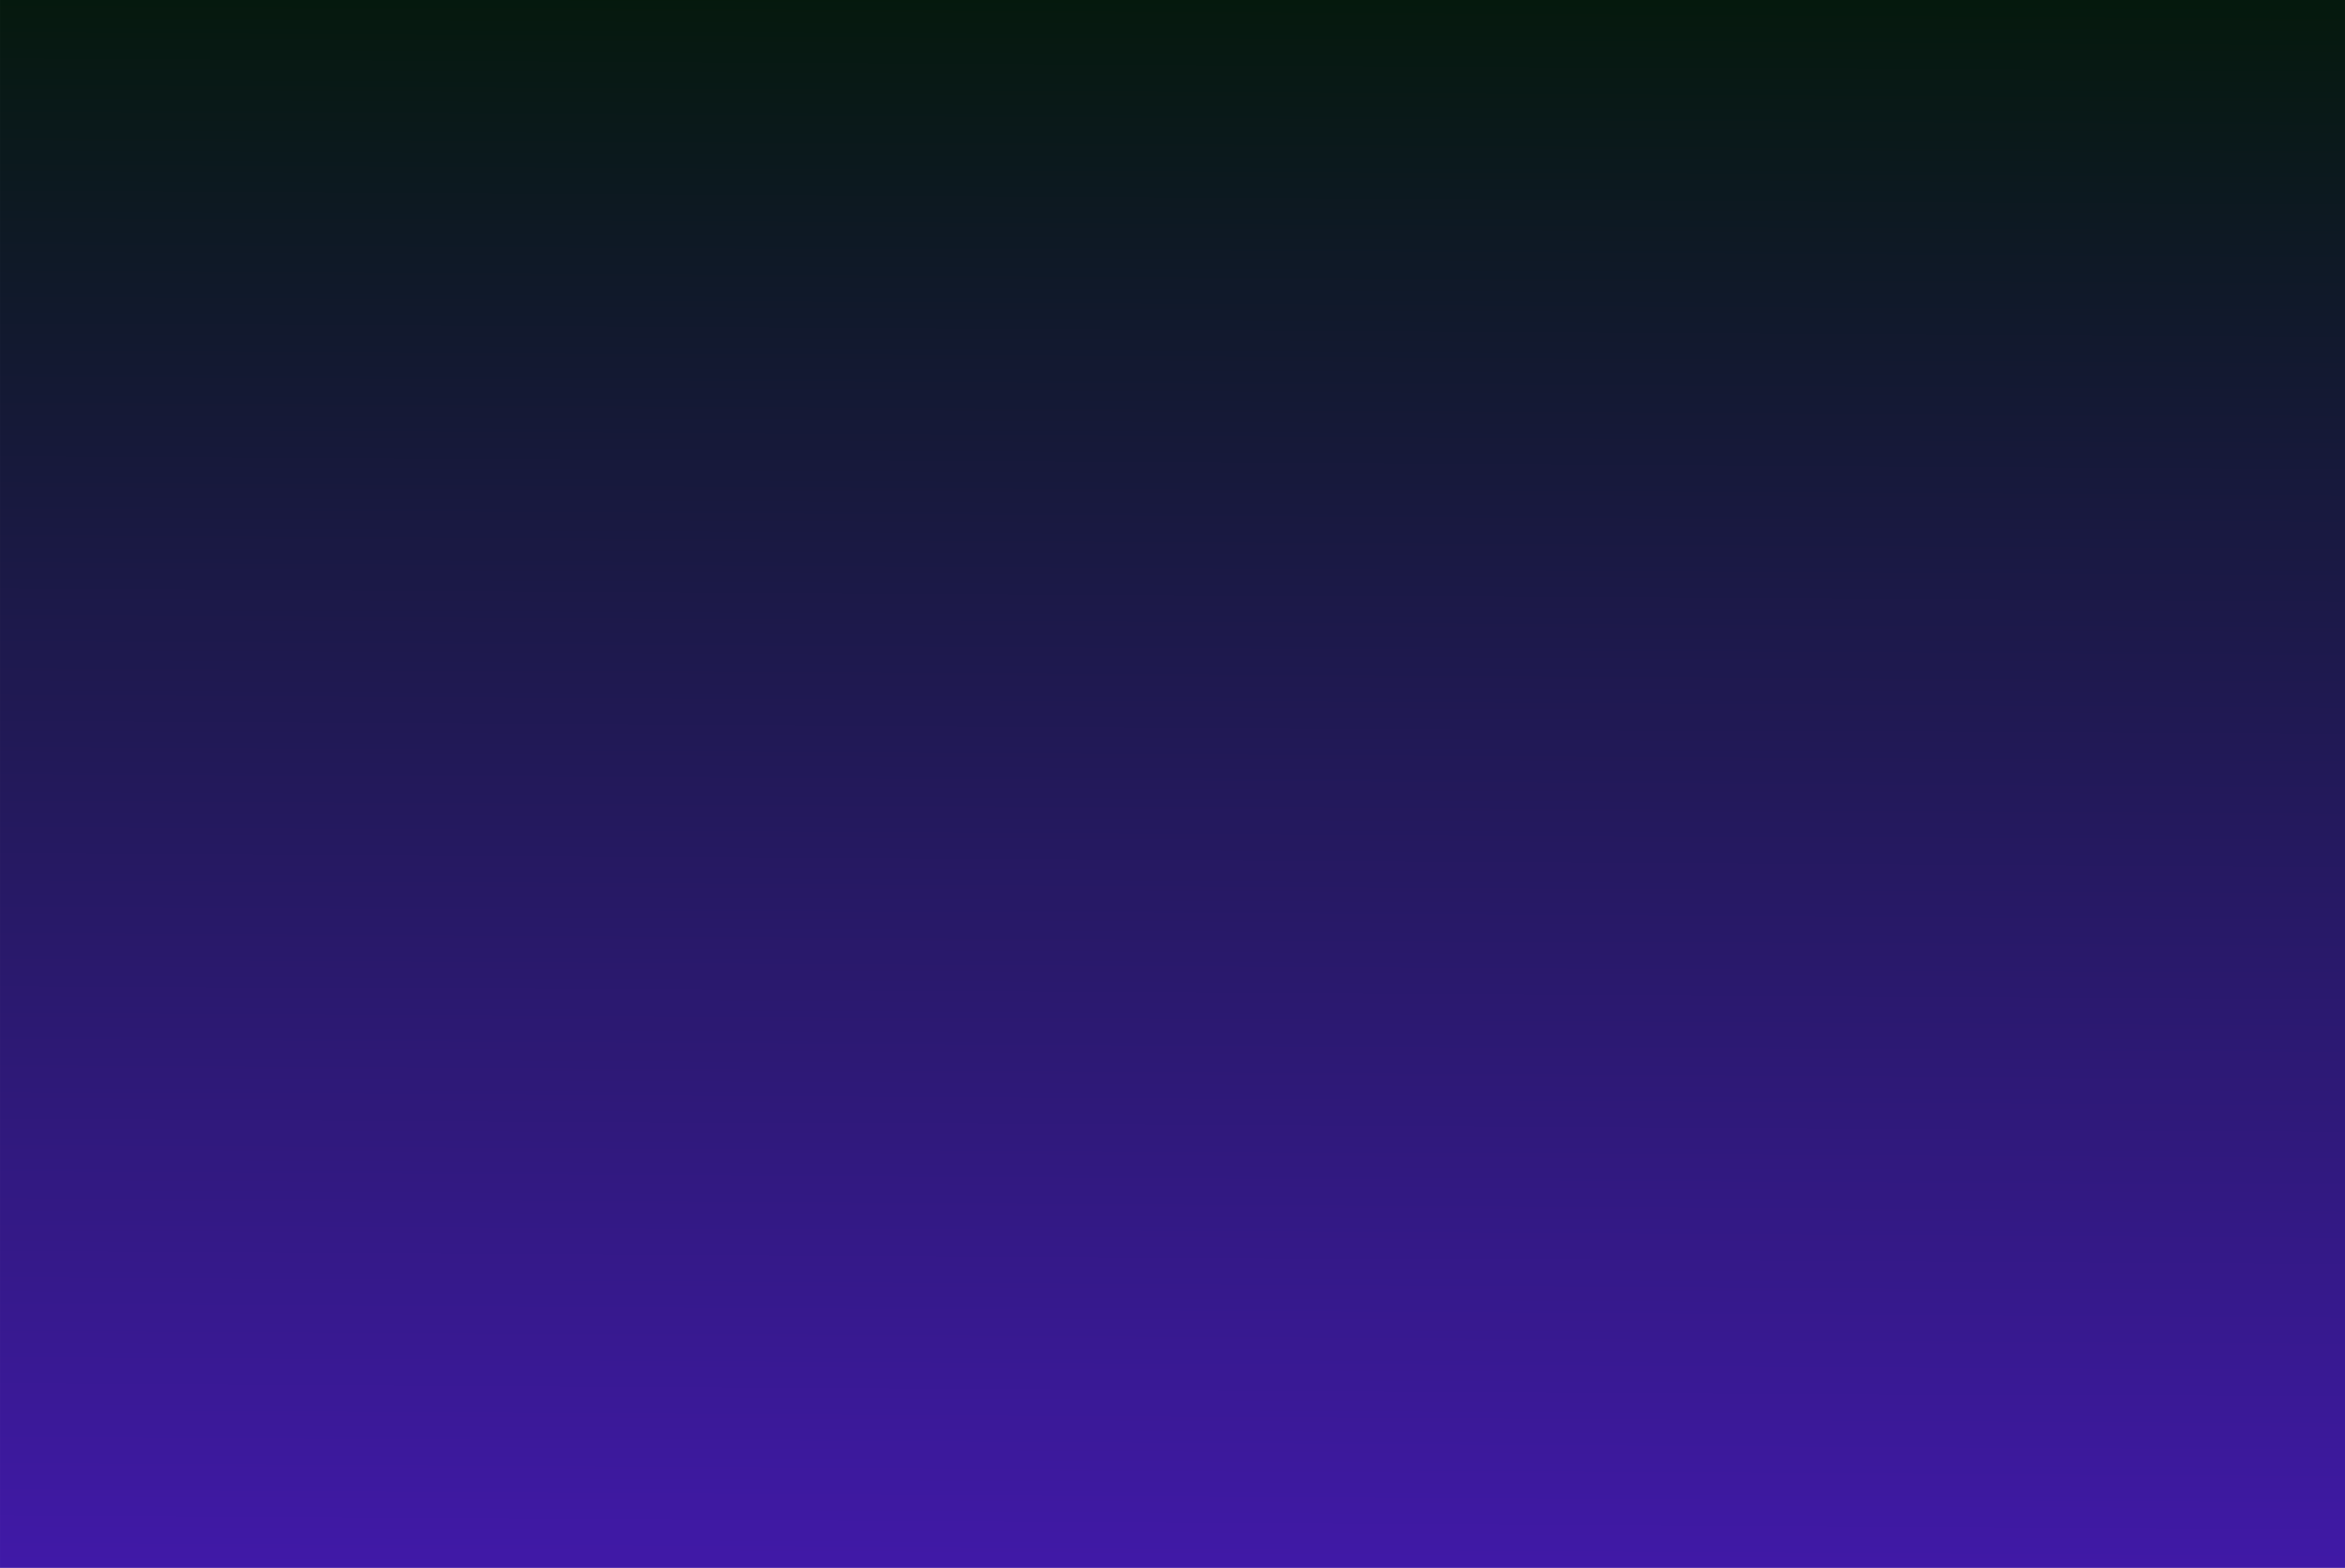 <?xml version="1.0" encoding="UTF-8" standalone="no"?>
<!-- Created with Inkscape (http://www.inkscape.org/) -->

<svg
   xmlns:dc="http://purl.org/dc/elements/1.1/"
   xmlns:cc="http://creativecommons.org/ns#"
   xmlns:rdf="http://www.w3.org/1999/02/22-rdf-syntax-ns#"
   xmlns:svg="http://www.w3.org/2000/svg"
   xmlns="http://www.w3.org/2000/svg"
   xmlns:xlink="http://www.w3.org/1999/xlink"
   xmlns:sodipodi="http://sodipodi.sourceforge.net/DTD/sodipodi-0.dtd"
   xmlns:inkscape="http://www.inkscape.org/namespaces/inkscape"
   width="160"
   height="107"
   viewBox="0 0 150 100.313"
   id="svg2"
   version="1.1"
   inkscape:version="0.92.1 r15371"
   sodipodi:docname="blank.svg">
  <defs
     id="defs4">
    <linearGradient
       inkscape:collect="always"
       id="linearGradient4488">
      <stop
         style="stop-color:#4119a9;stop-opacity:1"
         offset="0"
         id="stop4484" />
      <stop
         style="stop-color:#05190d;stop-opacity:1"
         offset="1"
         id="stop4486" />
    </linearGradient>
    <linearGradient
       inkscape:collect="always"
       xlink:href="#linearGradient4488"
       id="linearGradient4490"
       x1="74.729"
       y1="1053.817"
       x2="75.304"
       y2="952.407"
       gradientUnits="userSpaceOnUse"
       gradientTransform="matrix(1,0,0,1.003,0,-3.289)" />
  </defs>
  <sodipodi:namedview
     id="base"
     pagecolor="#ffffff"
     bordercolor="#666666"
     borderopacity="1.0"
     inkscape:pageopacity="0.0"
     inkscape:pageshadow="2"
     inkscape:zoom="7.9195959"
     inkscape:cx="51.97426"
     inkscape:cy="52.965812"
     inkscape:document-units="px"
     inkscape:current-layer="layer1"
     showgrid="false"
     units="px"
     inkscape:window-width="2560"
     inkscape:window-height="1470"
     inkscape:window-x="0"
     inkscape:window-y="56"
     inkscape:window-maximized="1"
     showguides="true">
    <inkscape:grid
       type="xygrid"
       id="grid4141"
       originx="0"
       originy="0"
       spacingx="1"
       spacingy="1" />
  </sodipodi:namedview>
  <g
     inkscape:label="Layer 1"
     inkscape:groupmode="layer"
     id="layer1"
     transform="translate(0,-952.05)">
    <rect
       style="opacity:1;fill:url(#linearGradient4490);fill-opacity:1;stroke:none;stroke-width:3.54;stroke-miterlimit:4;stroke-dasharray:none;stroke-opacity:1"
       id="rect4136"
       width="150"
       height="100.313"
       x="0"
       y="952.05" />
  </g>
</svg>

